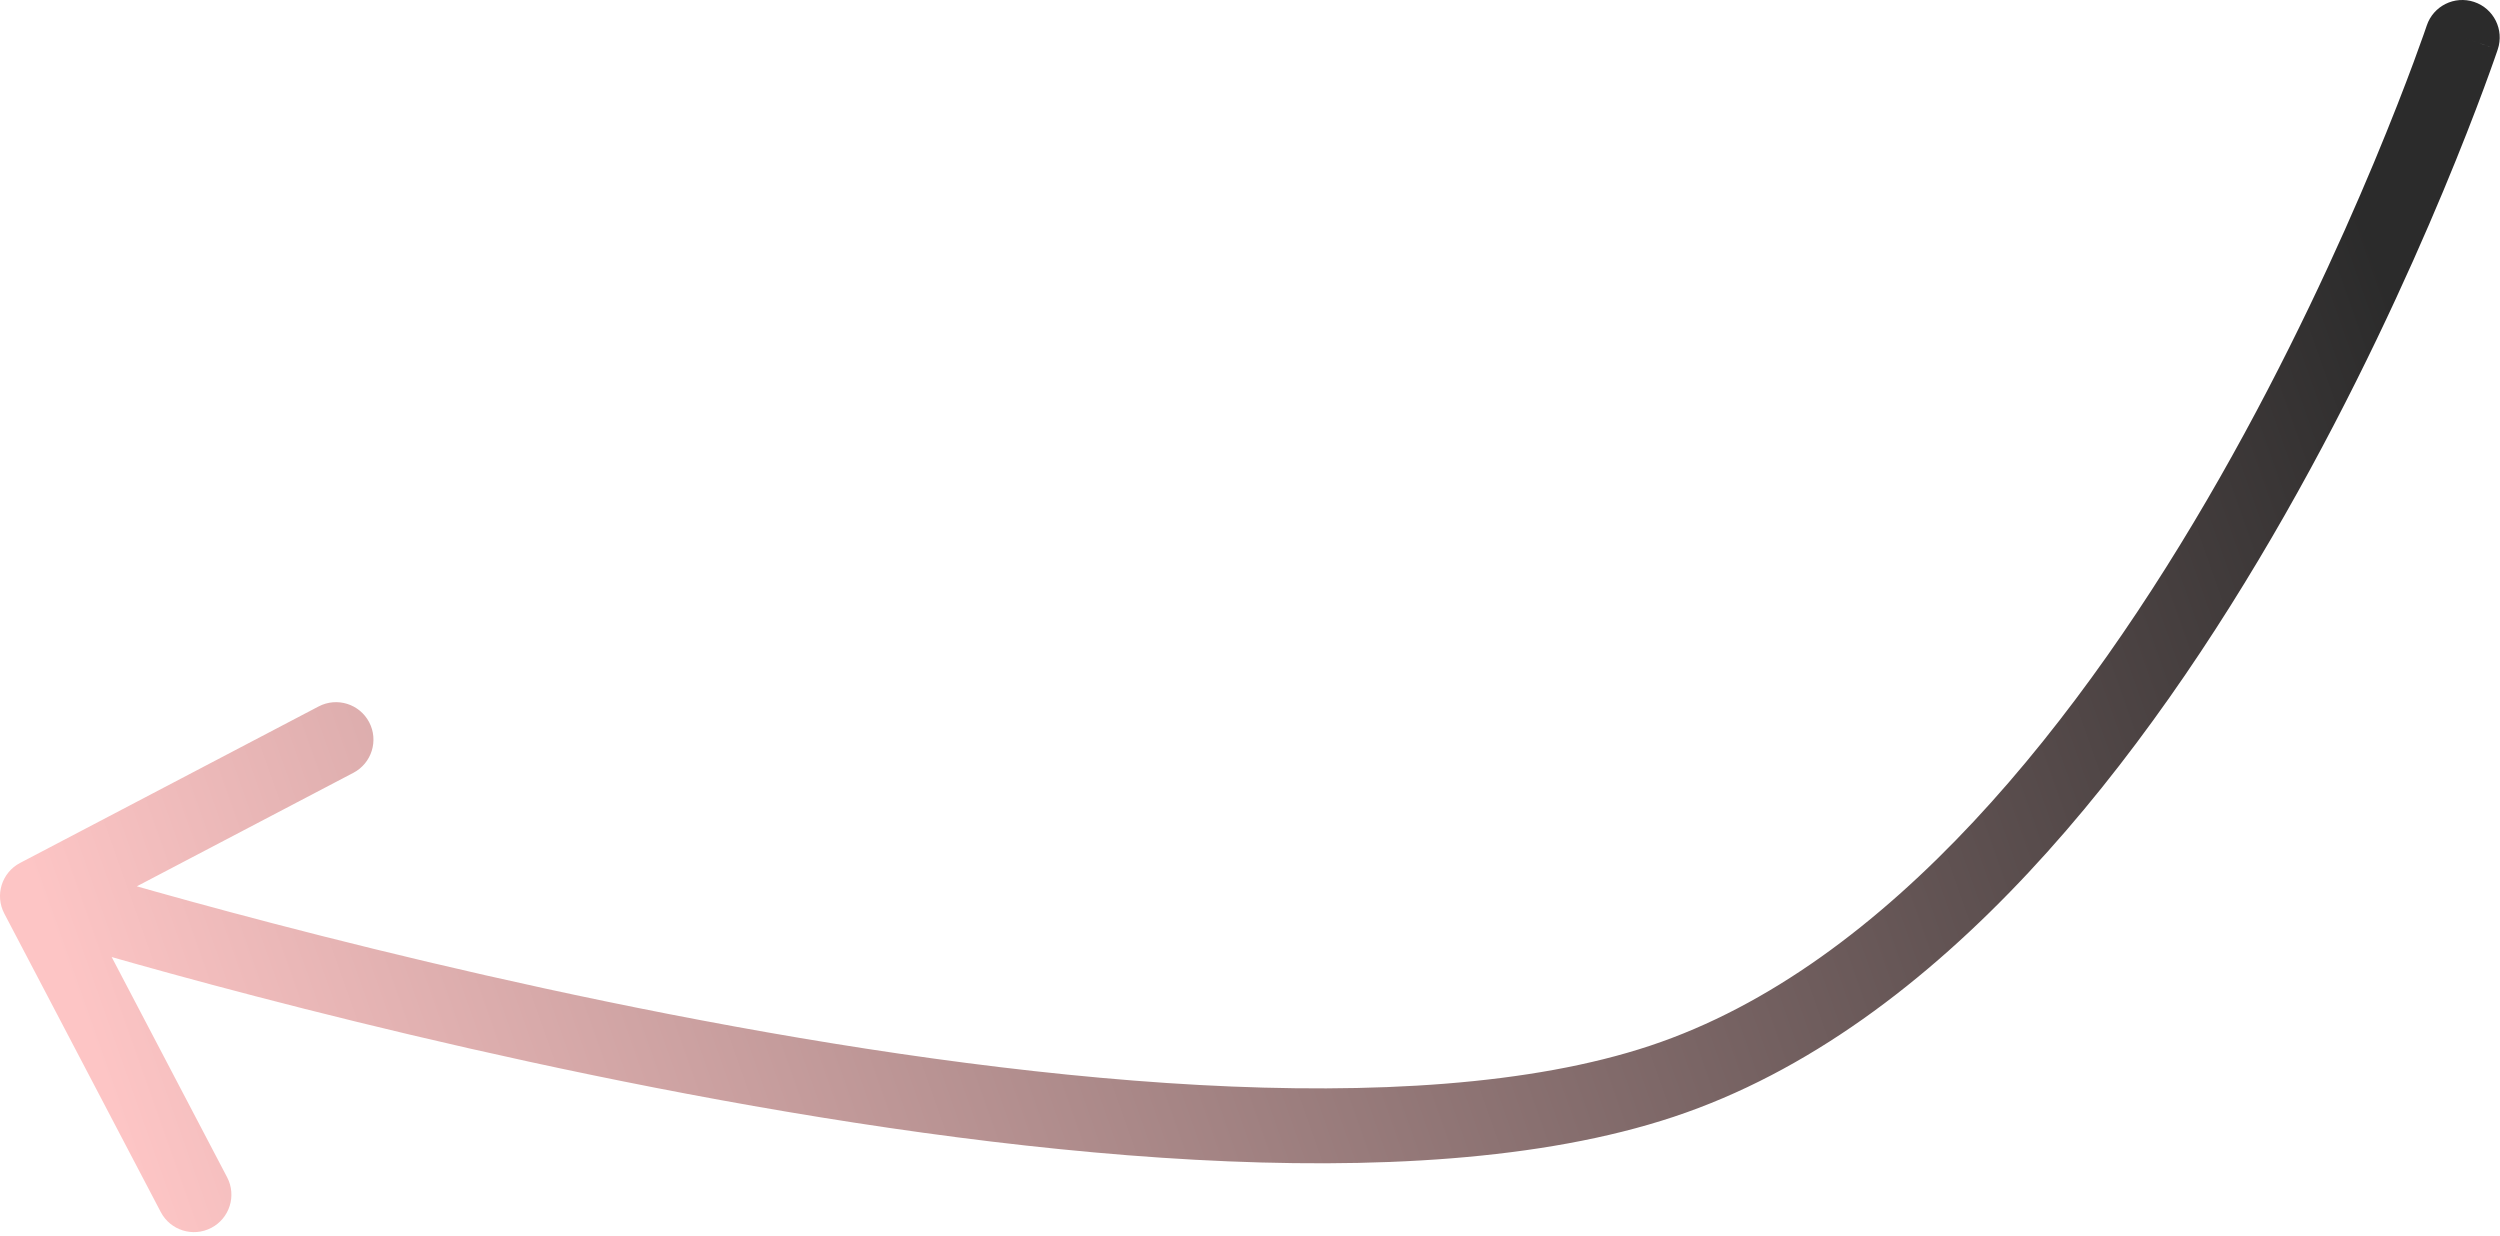 <svg width="267" height="132" viewBox="0 0 267 132" fill="none" xmlns="http://www.w3.org/2000/svg">
<path d="M259.176 2.731C259.876 0.636 262.143 -0.494 264.238 0.207C266.333 0.907 267.463 3.174 266.762 5.269L259.176 2.731ZM177.46 115.489L178.72 119.286L178.72 119.286L177.46 115.489ZM0.457 97.563C-0.568 95.606 0.186 93.189 2.143 92.163L34.028 75.449C35.985 74.424 38.402 75.178 39.428 77.135C40.453 79.091 39.699 81.509 37.742 82.535L9.4 97.391L24.257 125.734C25.282 127.69 24.527 130.108 22.571 131.133C20.614 132.159 18.197 131.404 17.171 129.448L0.457 97.563ZM262.969 4C266.762 5.269 266.762 5.27 266.762 5.271C266.761 5.272 266.761 5.274 266.76 5.276C266.759 5.28 266.757 5.286 266.754 5.293C266.75 5.306 266.743 5.326 266.735 5.35C266.718 5.4 266.694 5.472 266.662 5.566C266.597 5.753 266.503 6.026 266.378 6.381C266.129 7.09 265.759 8.125 265.27 9.443C264.293 12.079 262.84 15.852 260.927 20.431C257.105 29.581 251.431 41.984 244.031 54.974C229.383 80.686 207.371 109.778 178.72 119.286L176.2 111.693C201.792 103.2 222.534 76.547 237.08 51.014C244.276 38.382 249.81 26.288 253.545 17.347C255.411 12.88 256.825 9.209 257.769 6.662C258.241 5.388 258.596 4.397 258.831 3.728C258.949 3.393 259.036 3.14 259.094 2.972C259.122 2.888 259.144 2.826 259.157 2.785C259.164 2.765 259.169 2.75 259.172 2.741C259.174 2.737 259.175 2.734 259.175 2.732C259.176 2.731 259.176 2.731 259.176 2.731C259.176 2.731 259.176 2.731 262.969 4ZM178.72 119.286C164.668 123.949 146.562 124.897 127.627 123.863C108.614 122.825 88.403 119.764 69.954 116.164C51.492 112.562 34.719 108.406 22.565 105.151C16.485 103.523 11.556 102.119 8.142 101.121C6.435 100.622 5.107 100.225 4.203 99.951C3.751 99.814 3.405 99.708 3.17 99.636C3.053 99.6 2.964 99.572 2.903 99.553C2.873 99.544 2.85 99.537 2.834 99.532C2.826 99.53 2.82 99.528 2.816 99.526C2.813 99.526 2.812 99.525 2.81 99.525C2.809 99.524 2.808 99.524 4 95.706C5.192 91.887 5.192 91.887 5.192 91.888C5.193 91.888 5.194 91.888 5.196 91.888C5.199 91.889 5.203 91.891 5.21 91.893C5.223 91.897 5.244 91.903 5.271 91.912C5.327 91.929 5.41 91.955 5.522 91.99C5.746 92.058 6.08 92.161 6.521 92.294C7.402 92.561 8.706 92.951 10.387 93.443C13.75 94.426 18.62 95.813 24.634 97.423C36.666 100.645 53.253 104.755 71.486 108.312C89.731 111.872 109.55 114.864 128.063 115.875C146.655 116.89 163.572 115.884 176.2 111.693L178.72 119.286Z" fill="url(#paint0_linear_209_1669)"/>
<defs>
<linearGradient id="paint0_linear_209_1669" x1="3.75" y1="94.556" x2="263.13" y2="2.931" gradientUnits="userSpaceOnUse">
<stop stop-color="#FDC5C5"/>
<stop offset="0.938" stop-color="#2B2B2B"/>
</linearGradient>
</defs>
</svg>
